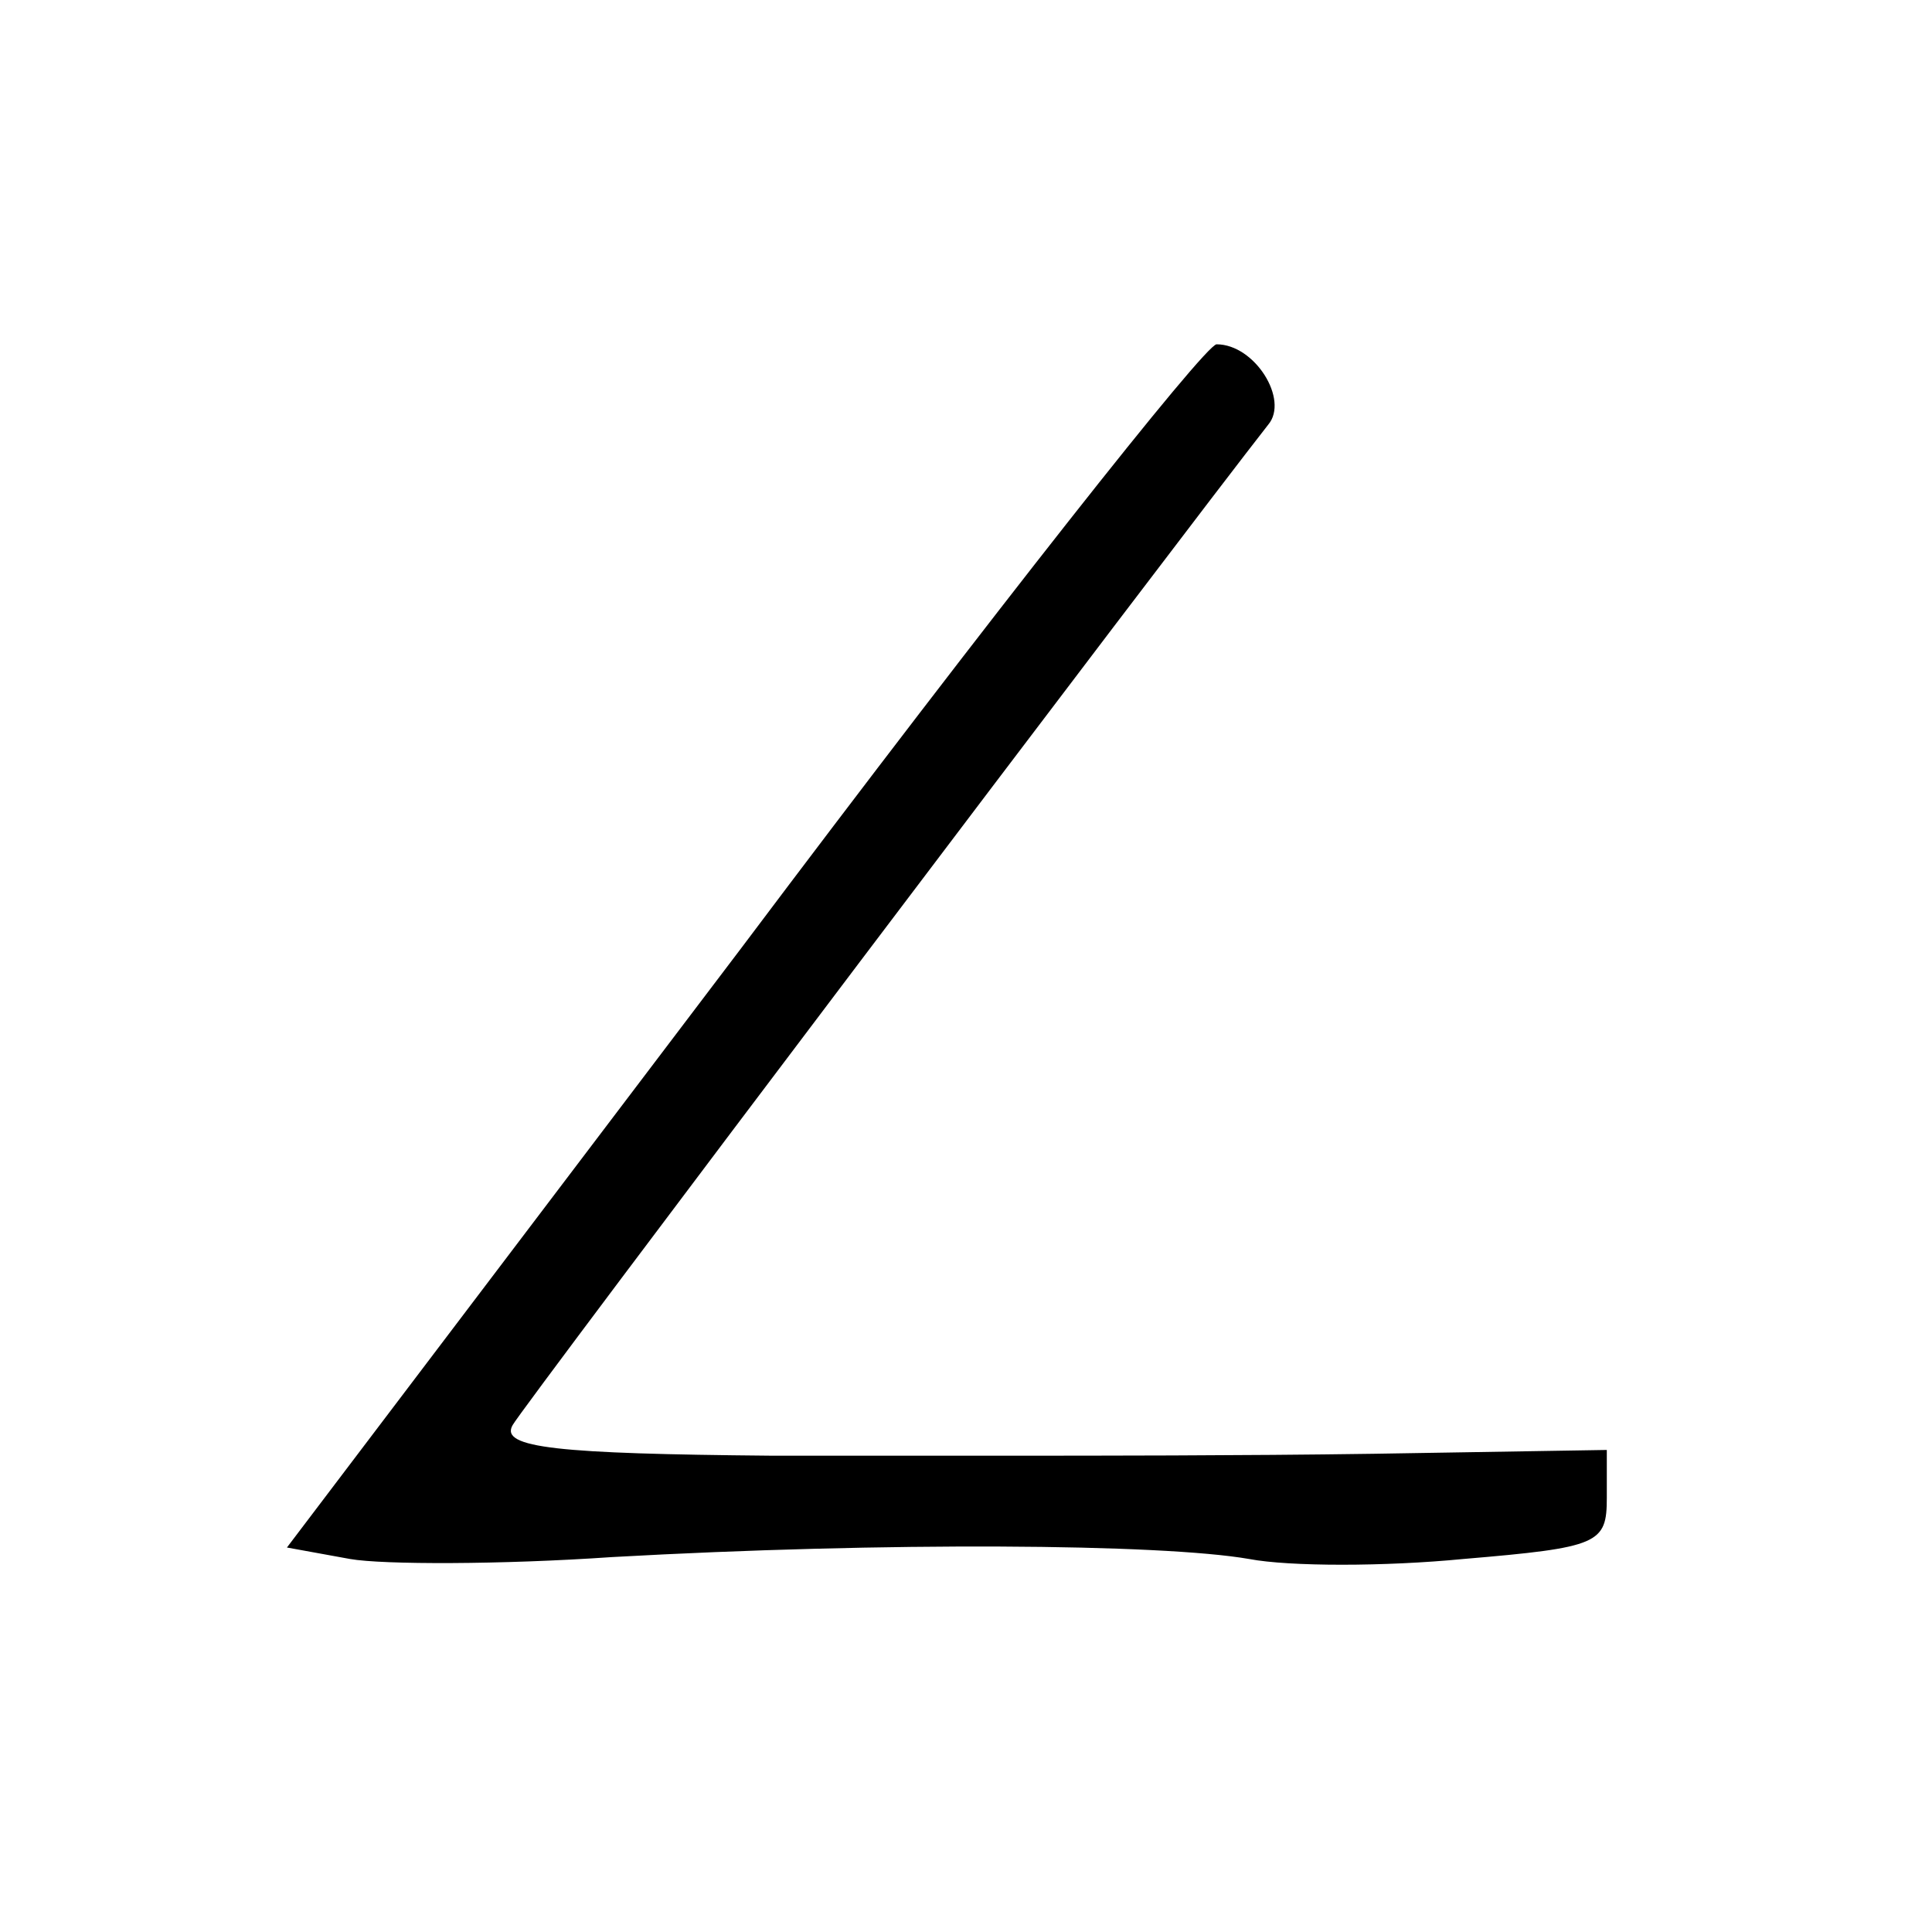 <?xml version="1.0" standalone="no"?>
<!DOCTYPE svg PUBLIC "-//W3C//DTD SVG 20010904//EN"
 "http://www.w3.org/TR/2001/REC-SVG-20010904/DTD/svg10.dtd">
<svg version="1.0" xmlns="http://www.w3.org/2000/svg"
 width="101pt" height="101pt" viewBox="0 0 101 101"
 preserveAspectRatio="xMidYMid meet">
<g transform="translate(0,101) scale(0.1,-0.1)"
fill="#000000" stroke="none">
<path d="M388 515 l-238 -314 33 -6 c17 -3 79 -3 137 1 143 8 287 7 333 -1 21
-4 71 -4 112 0 71 6 75 8 75 32 l0 25 -122 -2 c-68 -1 -151 -1 -185 -1 -35 0
-93 0 -130 0 -111 1 -142 4 -135 16 4 8 348 463 395 523 11 13 -7 42 -27 42
-6 0 -118 -142 -248 -315z"/>
</g>
</svg>
